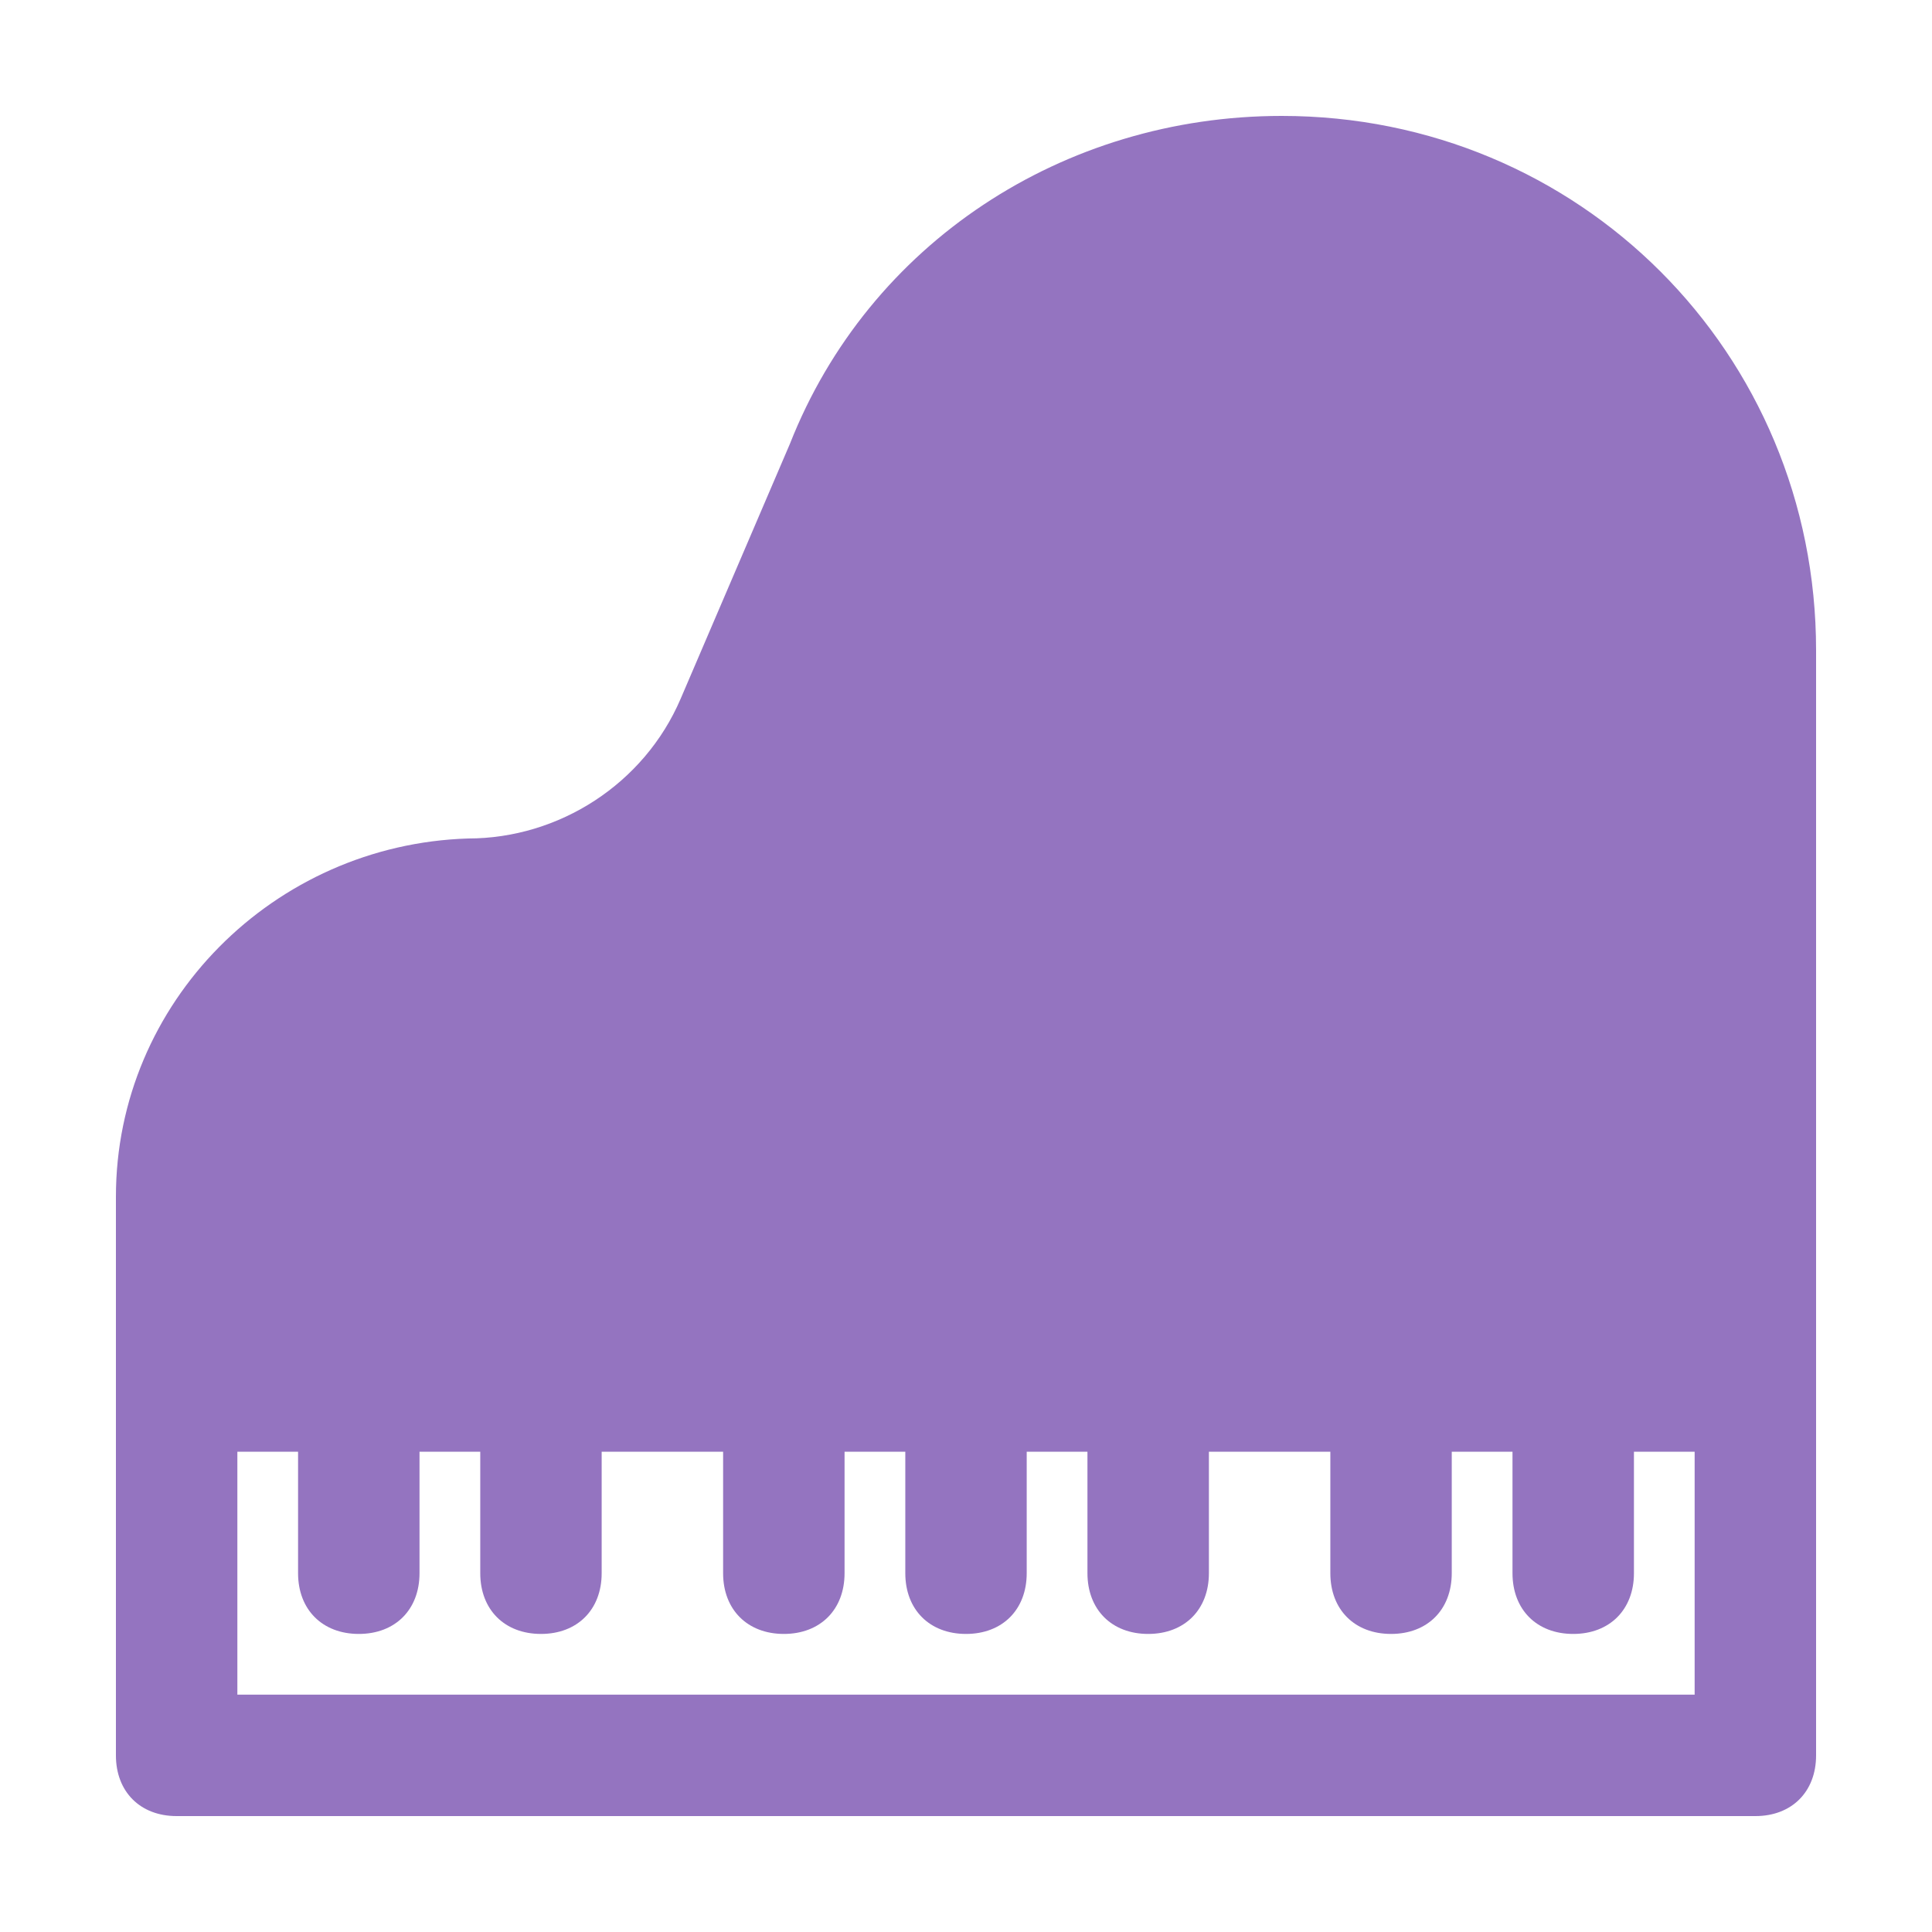 <svg width="50" height="50" fill="none" xmlns="http://www.w3.org/2000/svg"><path d="M33.171 3c-5.657 0-10.685 3.3-12.728 8.486l-2.829 6.6c-.943 2.2-3.143 3.614-5.5 3.614C7.086 21.857 3 25.943 3 30.971V45.43C3 46.37 3.629 47 4.571 47H45.43C46.37 47 47 46.371 47 45.429v-28.6C47 9.129 40.871 3 33.171 3Zm10.686 40.857H6.143v-6.286h1.571v3.143c0 .943.629 1.572 1.572 1.572.943 0 1.571-.629 1.571-1.572v-3.143h1.572v3.143c0 .943.628 1.572 1.571 1.572s1.571-.629 1.571-1.572v-3.143h3.143v3.143c0 .943.629 1.572 1.572 1.572.943 0 1.571-.629 1.571-1.572v-3.143h1.572v3.143c0 .943.628 1.572 1.571 1.572s1.571-.629 1.571-1.572v-3.143h1.572v3.143c0 .943.628 1.572 1.571 1.572s1.572-.629 1.572-1.572v-3.143h3.143v3.143c0 .943.628 1.572 1.571 1.572s1.571-.629 1.571-1.572v-3.143h1.572v3.143c0 .943.628 1.572 1.571 1.572s1.572-.629 1.572-1.572v-3.143h1.571v6.286Z" fill="#9474C0"/></svg>
